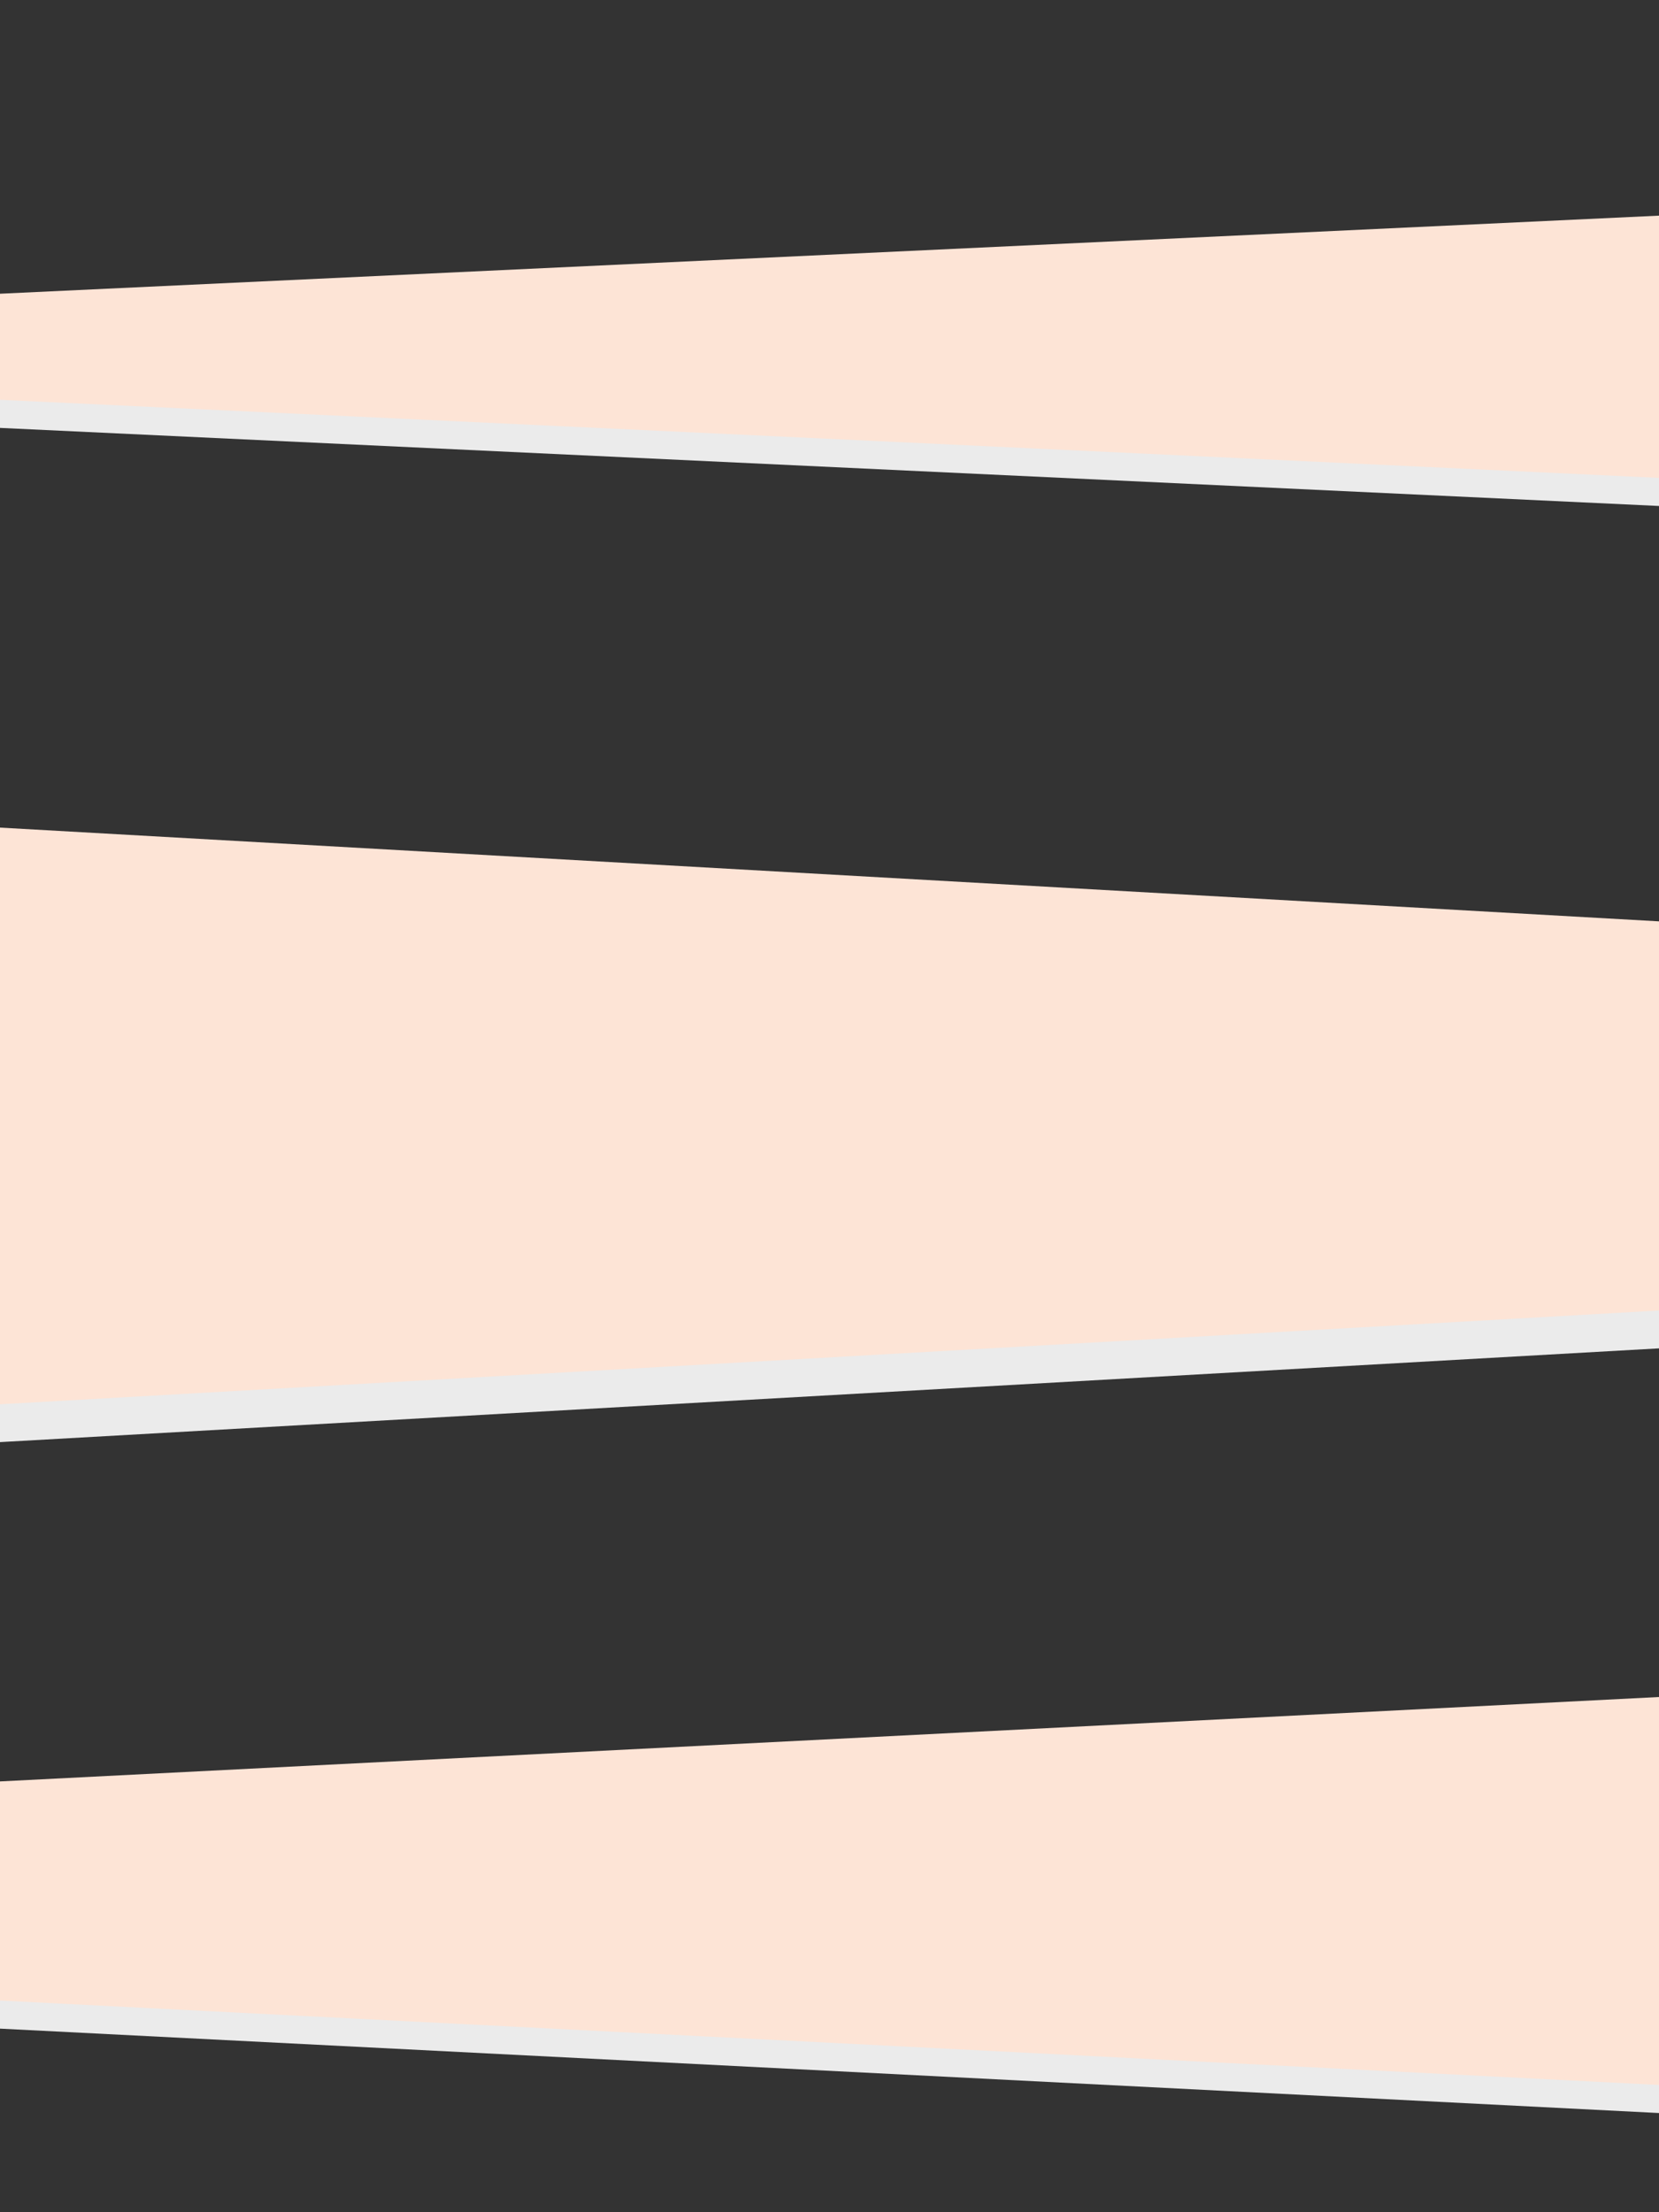 <?xml version="1.0" encoding="UTF-8" standalone="no"?>
<!DOCTYPE svg PUBLIC "-//W3C//DTD SVG 1.1//EN" "http://www.w3.org/Graphics/SVG/1.1/DTD/svg11.dtd">
<svg width="100%" height="100%" viewBox="0 0 768 1024" version="1.1" xmlns="http://www.w3.org/2000/svg" xmlns:xlink="http://www.w3.org/1999/xlink" xml:space="preserve" xmlns:serif="http://www.serif.com/" style="fill-rule:evenodd;clip-rule:evenodd;stroke-linejoin:round;stroke-miterlimit:2;">
    <rect x="0" y="0" width="768" height="1024" fill="#333333" stroke="none"/>
    <g transform="matrix(1.855,0,0,1,490.775,-287.214)">
        <g transform="matrix(6.12323e-17,-1,1,6.12323e-17,-804.2,243.855)">
            <path d="M-216.874,258.384L-81.179,1812.81L-352.569,1812.81L-216.874,258.384Z" style="fill:rgb(235,235,235);"/>
        </g>
        <g transform="matrix(6.12323e-17,-1,1,6.12323e-17,-804.2,230.855)">
            <path d="M-216.874,258.384L-81.179,1812.81L-352.569,1812.81L-216.874,258.384Z" style="fill:rgb(253,228,214);"/>
        </g>
    </g>
    <g transform="matrix(-2.081,0,0,1.347,1226.17,-86.539)">
        <g transform="matrix(6.12323e-17,-1,1,6.12323e-17,-804.2,243.855)">
            <path d="M-216.874,258.384L-81.179,1812.81L-352.569,1812.81L-216.874,258.384Z" style="fill:rgb(235,235,235);"/>
        </g>
        <g transform="matrix(6.12323e-17,-1,1,6.12323e-17,-804.2,230.855)">
            <path d="M-216.874,258.384L-81.179,1812.81L-352.569,1812.81L-216.874,258.384Z" style="fill:rgb(253,228,214);"/>
        </g>
    </g>
    <g transform="matrix(1.716,0,0,1,-60.318,427.576)">
        <g transform="matrix(6.12323e-17,-1,1,6.12323e-17,-804.2,243.855)">
            <path d="M-216.874,258.384L-81.179,1812.81L-352.569,1812.81L-216.874,258.384Z" style="fill:rgb(235,235,235);"/>
        </g>
        <g transform="matrix(6.12323e-17,-1,1,6.12323e-17,-804.2,230.855)">
            <path d="M-216.874,258.384L-81.179,1812.81L-352.569,1812.81L-216.874,258.384Z" style="fill:rgb(253,228,214);"/>
        </g>
    </g>
</svg>
